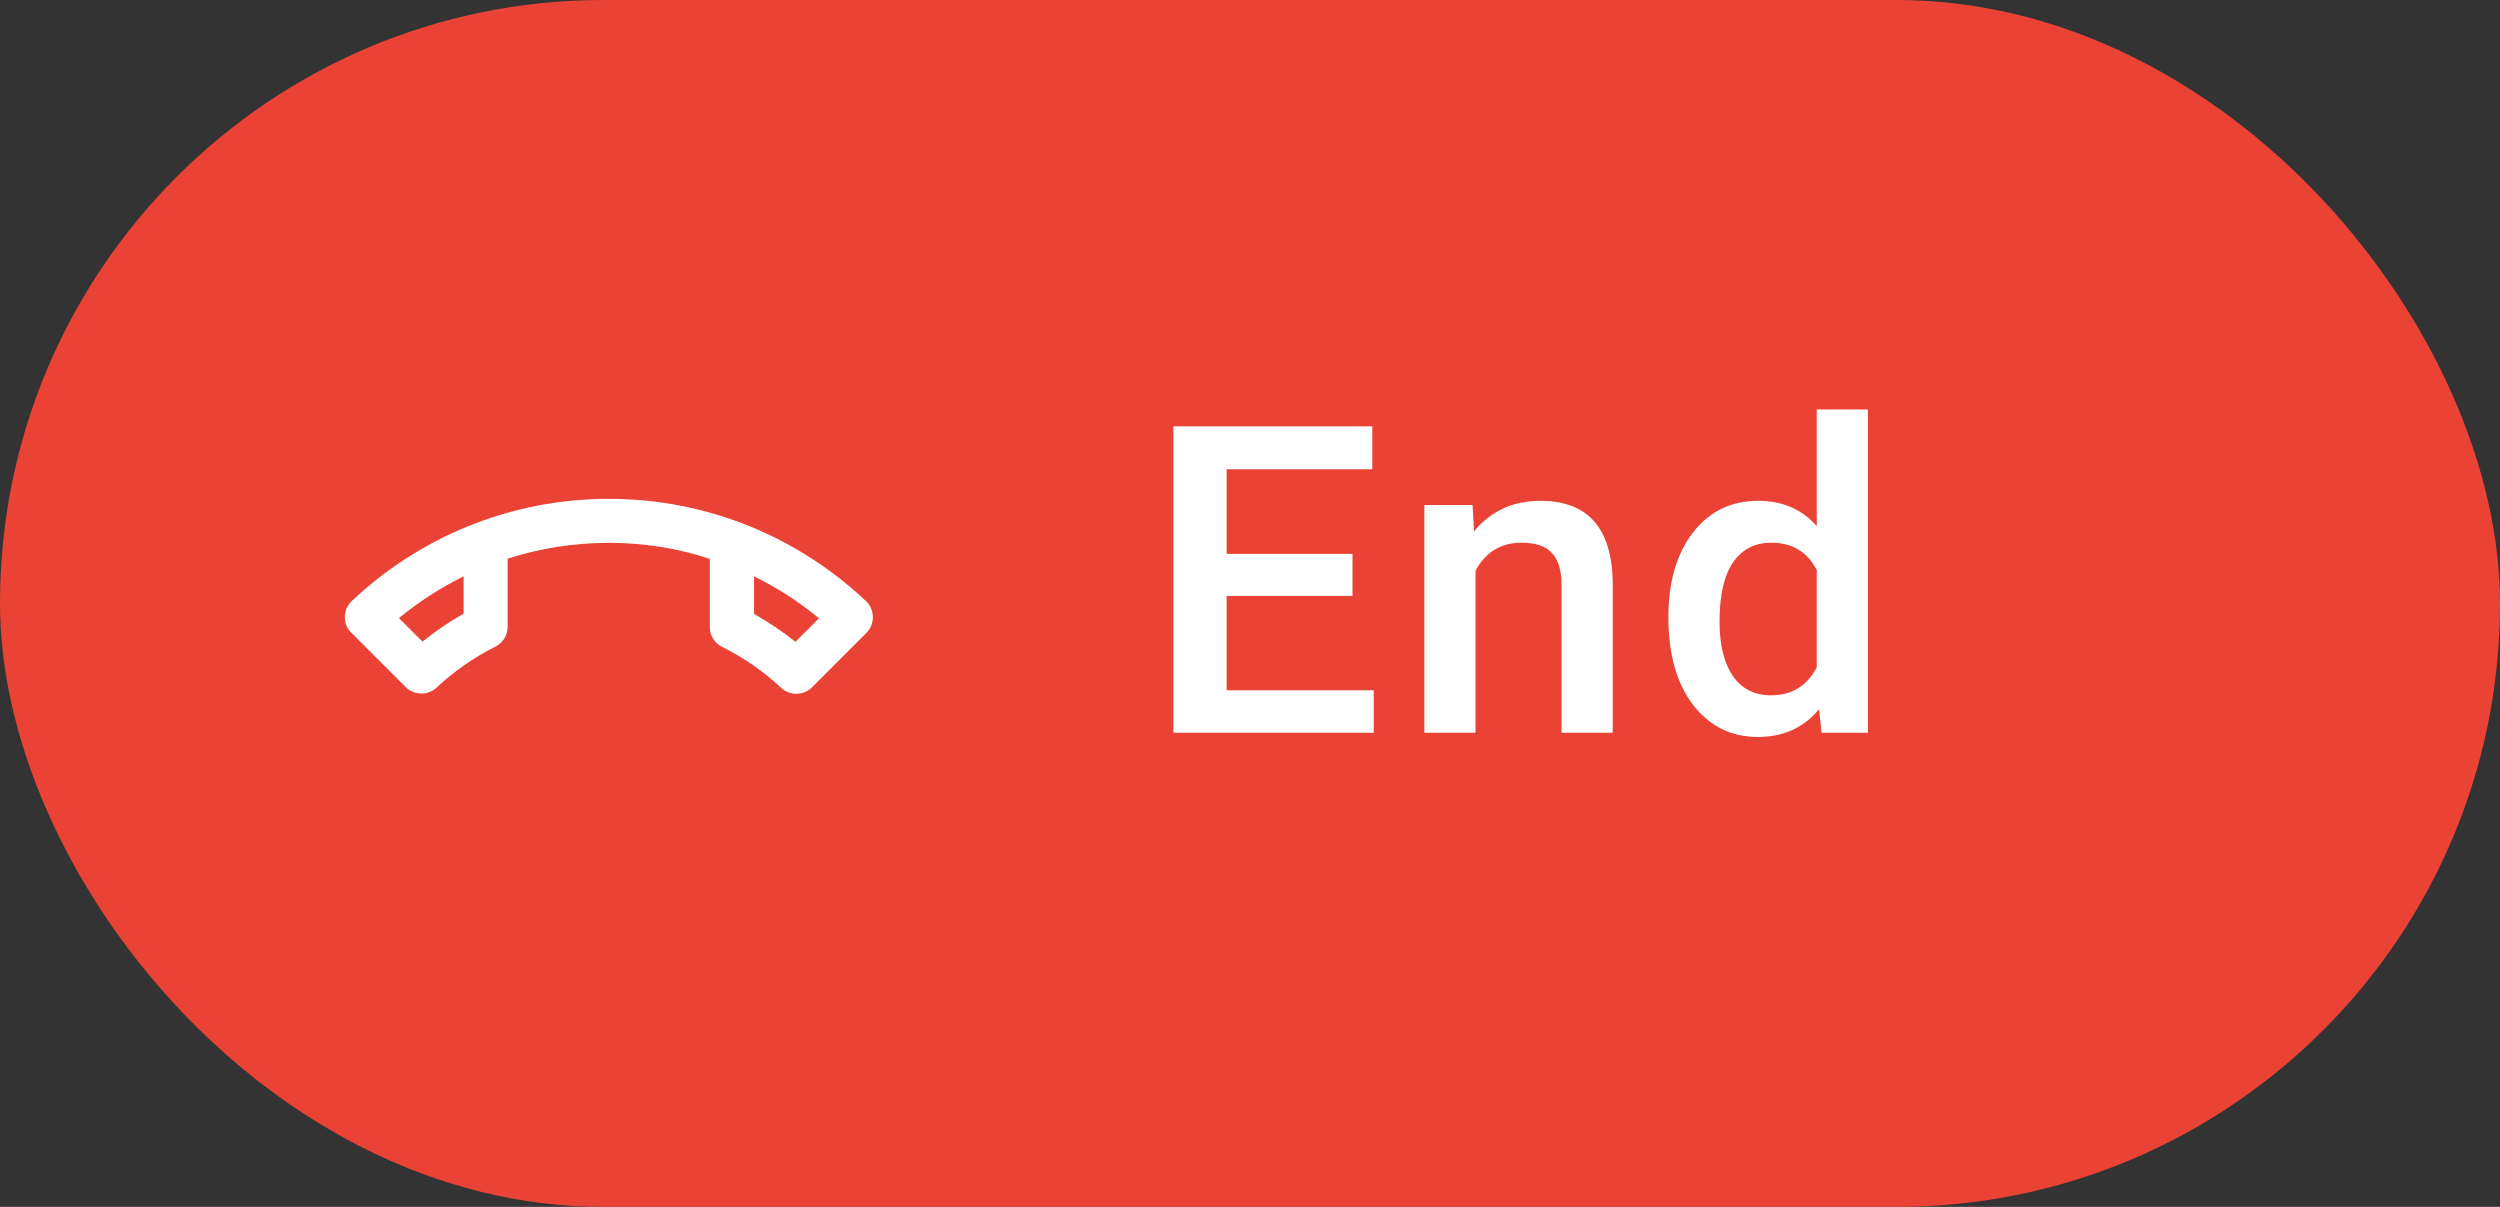 <svg width="116" height="56" viewBox="0 0 116 56" fill="none" xmlns="http://www.w3.org/2000/svg">
<rect x="0" y="0" width="116" height="56" fill="#333333" stroke="none"/>
<rect width="116" height="56" rx="28" fill="#EA4335"/>
<g clip-path="url(#clip0)">
<path d="M34.977 26.739C36.049 27.26 37.06 27.913 37.999 28.689L36.907 29.781C36.315 29.302 35.672 28.873 34.987 28.485V26.739H34.977ZM21.512 26.739V28.475C20.849 28.852 20.206 29.281 19.604 29.771L18.511 28.679C19.44 27.913 20.451 27.27 21.512 26.739ZM28.25 23.146C23.615 23.146 19.41 24.963 16.296 27.913C16.112 28.097 16 28.352 16 28.638C16 28.924 16.112 29.179 16.296 29.353L18.828 31.884C19.012 32.068 19.267 32.18 19.552 32.18C19.828 32.18 20.083 32.078 20.267 31.895C21.073 31.149 21.982 30.506 22.983 30.006C23.319 29.843 23.554 29.485 23.554 29.087V25.923C25.034 25.443 26.617 25.188 28.25 25.188C29.883 25.188 31.466 25.443 32.936 25.933V29.098C32.936 29.506 33.17 29.853 33.507 30.016C34.508 30.516 35.426 31.149 36.233 31.905C36.417 32.078 36.672 32.191 36.947 32.191C37.233 32.191 37.489 32.078 37.672 31.895L40.204 29.363C40.388 29.179 40.5 28.924 40.5 28.638C40.5 28.352 40.388 28.097 40.204 27.913C37.09 24.963 32.885 23.146 28.25 23.146Z" fill="white"/>
</g>
<path d="M62.756 27.652H56.916V32.027H63.742V34H54.445V19.781H63.674V21.773H56.916V25.699H62.756V27.652ZM68.327 23.434L68.395 24.654C69.176 23.71 70.202 23.238 71.471 23.238C73.672 23.238 74.791 24.498 74.831 27.018V34H72.457V27.154C72.457 26.484 72.311 25.989 72.018 25.67C71.731 25.344 71.26 25.182 70.602 25.182C69.645 25.182 68.932 25.615 68.463 26.48V34H66.09V23.434H68.327ZM77.413 28.639C77.413 27.011 77.79 25.706 78.546 24.723C79.301 23.733 80.313 23.238 81.583 23.238C82.703 23.238 83.608 23.629 84.298 24.41V19H86.671V34H84.522L84.405 32.906C83.695 33.766 82.748 34.195 81.563 34.195C80.326 34.195 79.324 33.697 78.555 32.701C77.794 31.705 77.413 30.351 77.413 28.639ZM79.786 28.844C79.786 29.918 79.991 30.758 80.401 31.363C80.818 31.962 81.407 32.262 82.169 32.262C83.139 32.262 83.848 31.829 84.298 30.963V26.451C83.862 25.605 83.158 25.182 82.188 25.182C81.42 25.182 80.828 25.488 80.411 26.1C79.994 26.705 79.786 27.62 79.786 28.844Z" fill="white"/>
<defs>
<clipPath id="clip0">
<rect width="24.5" height="24.5" fill="white" transform="translate(16 16)"/>
</clipPath>
</defs>
</svg>
